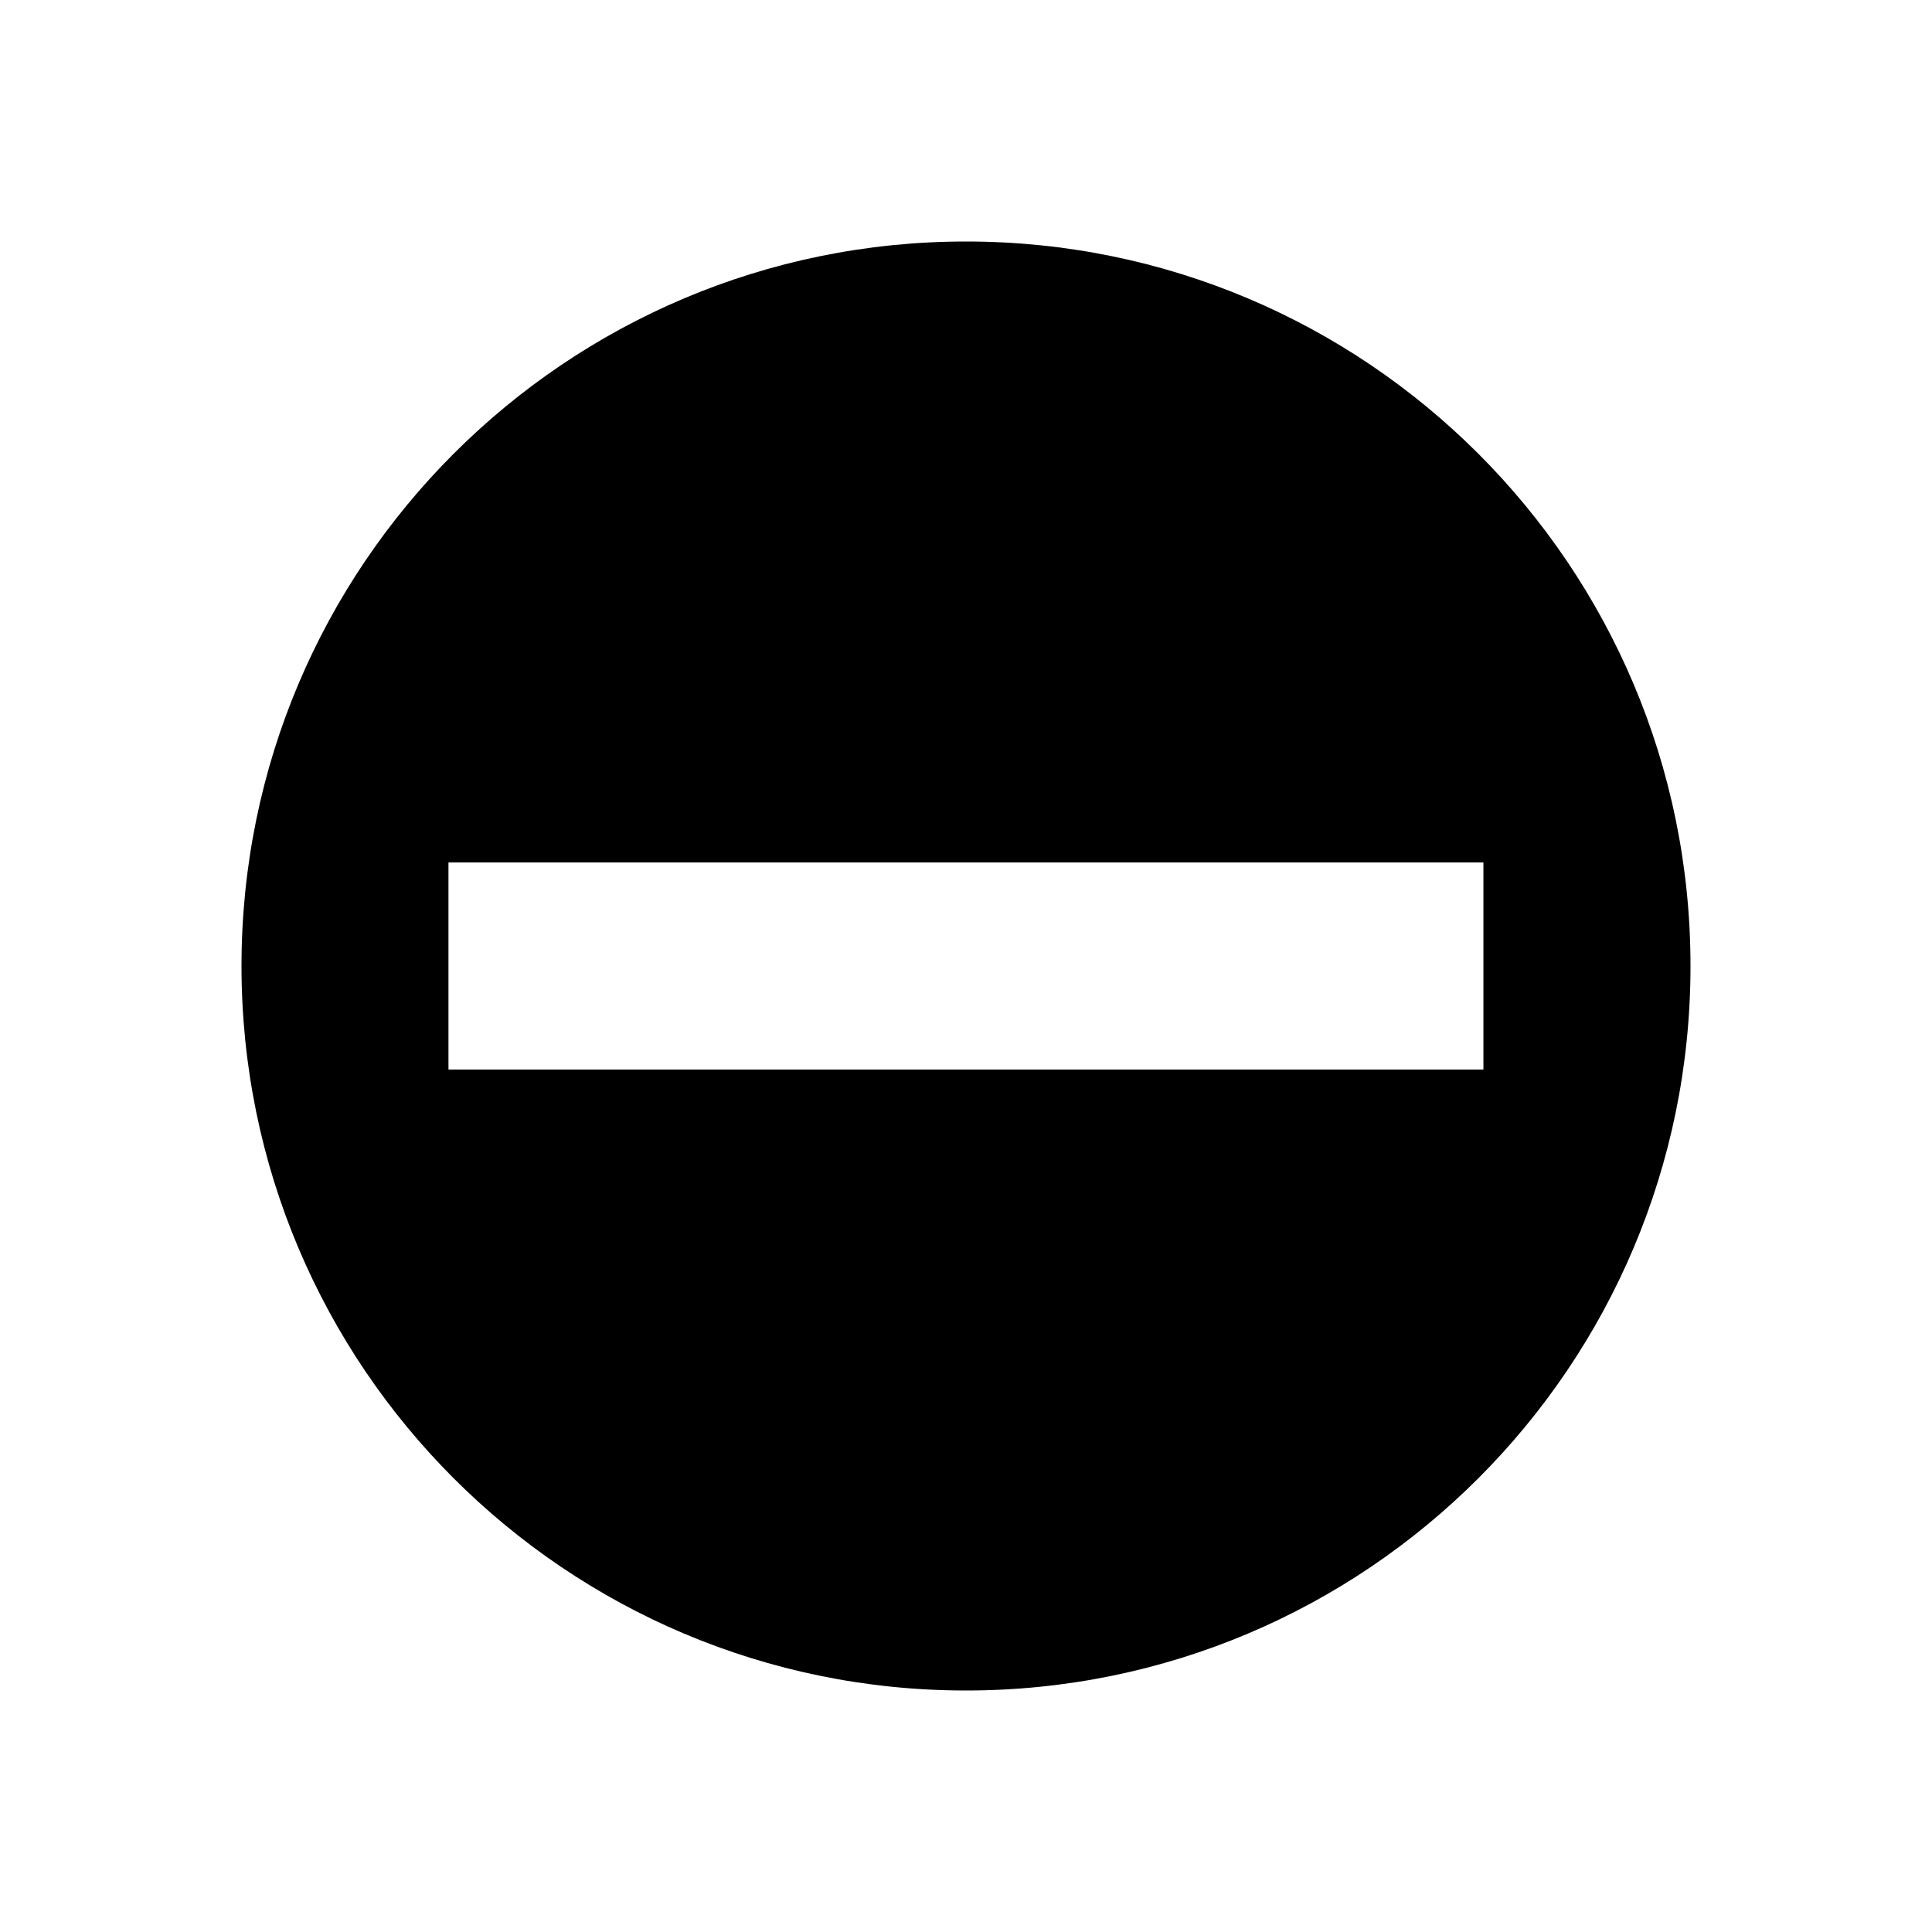 <?xml version="1.0" encoding="utf-8"?>
<!-- DeepDark custom icon -->
<!DOCTYPE svg PUBLIC "-//W3C//DTD SVG 1.1//EN" "http://www.w3.org/Graphics/SVG/1.1/DTD/svg11.dtd">
<svg version="1.1" id="Layer_1" xmlns="http://www.w3.org/2000/svg" xmlns:xlink="http://www.w3.org/1999/xlink" x="0px" y="0px"
	 width="32px" height="32px" viewBox="0 0 32 32" enable-background="new 0 0 32 32" xml:space="preserve" fill="context-fill">
<path d="M16,28C9.372,28,4,22.628,4,16S9.372,4,16,4s12,5.372,12,12S22.628,28,16,28z M7.428,14.285v3.43H24.57v-3.43H7.428z"/>
</svg>
